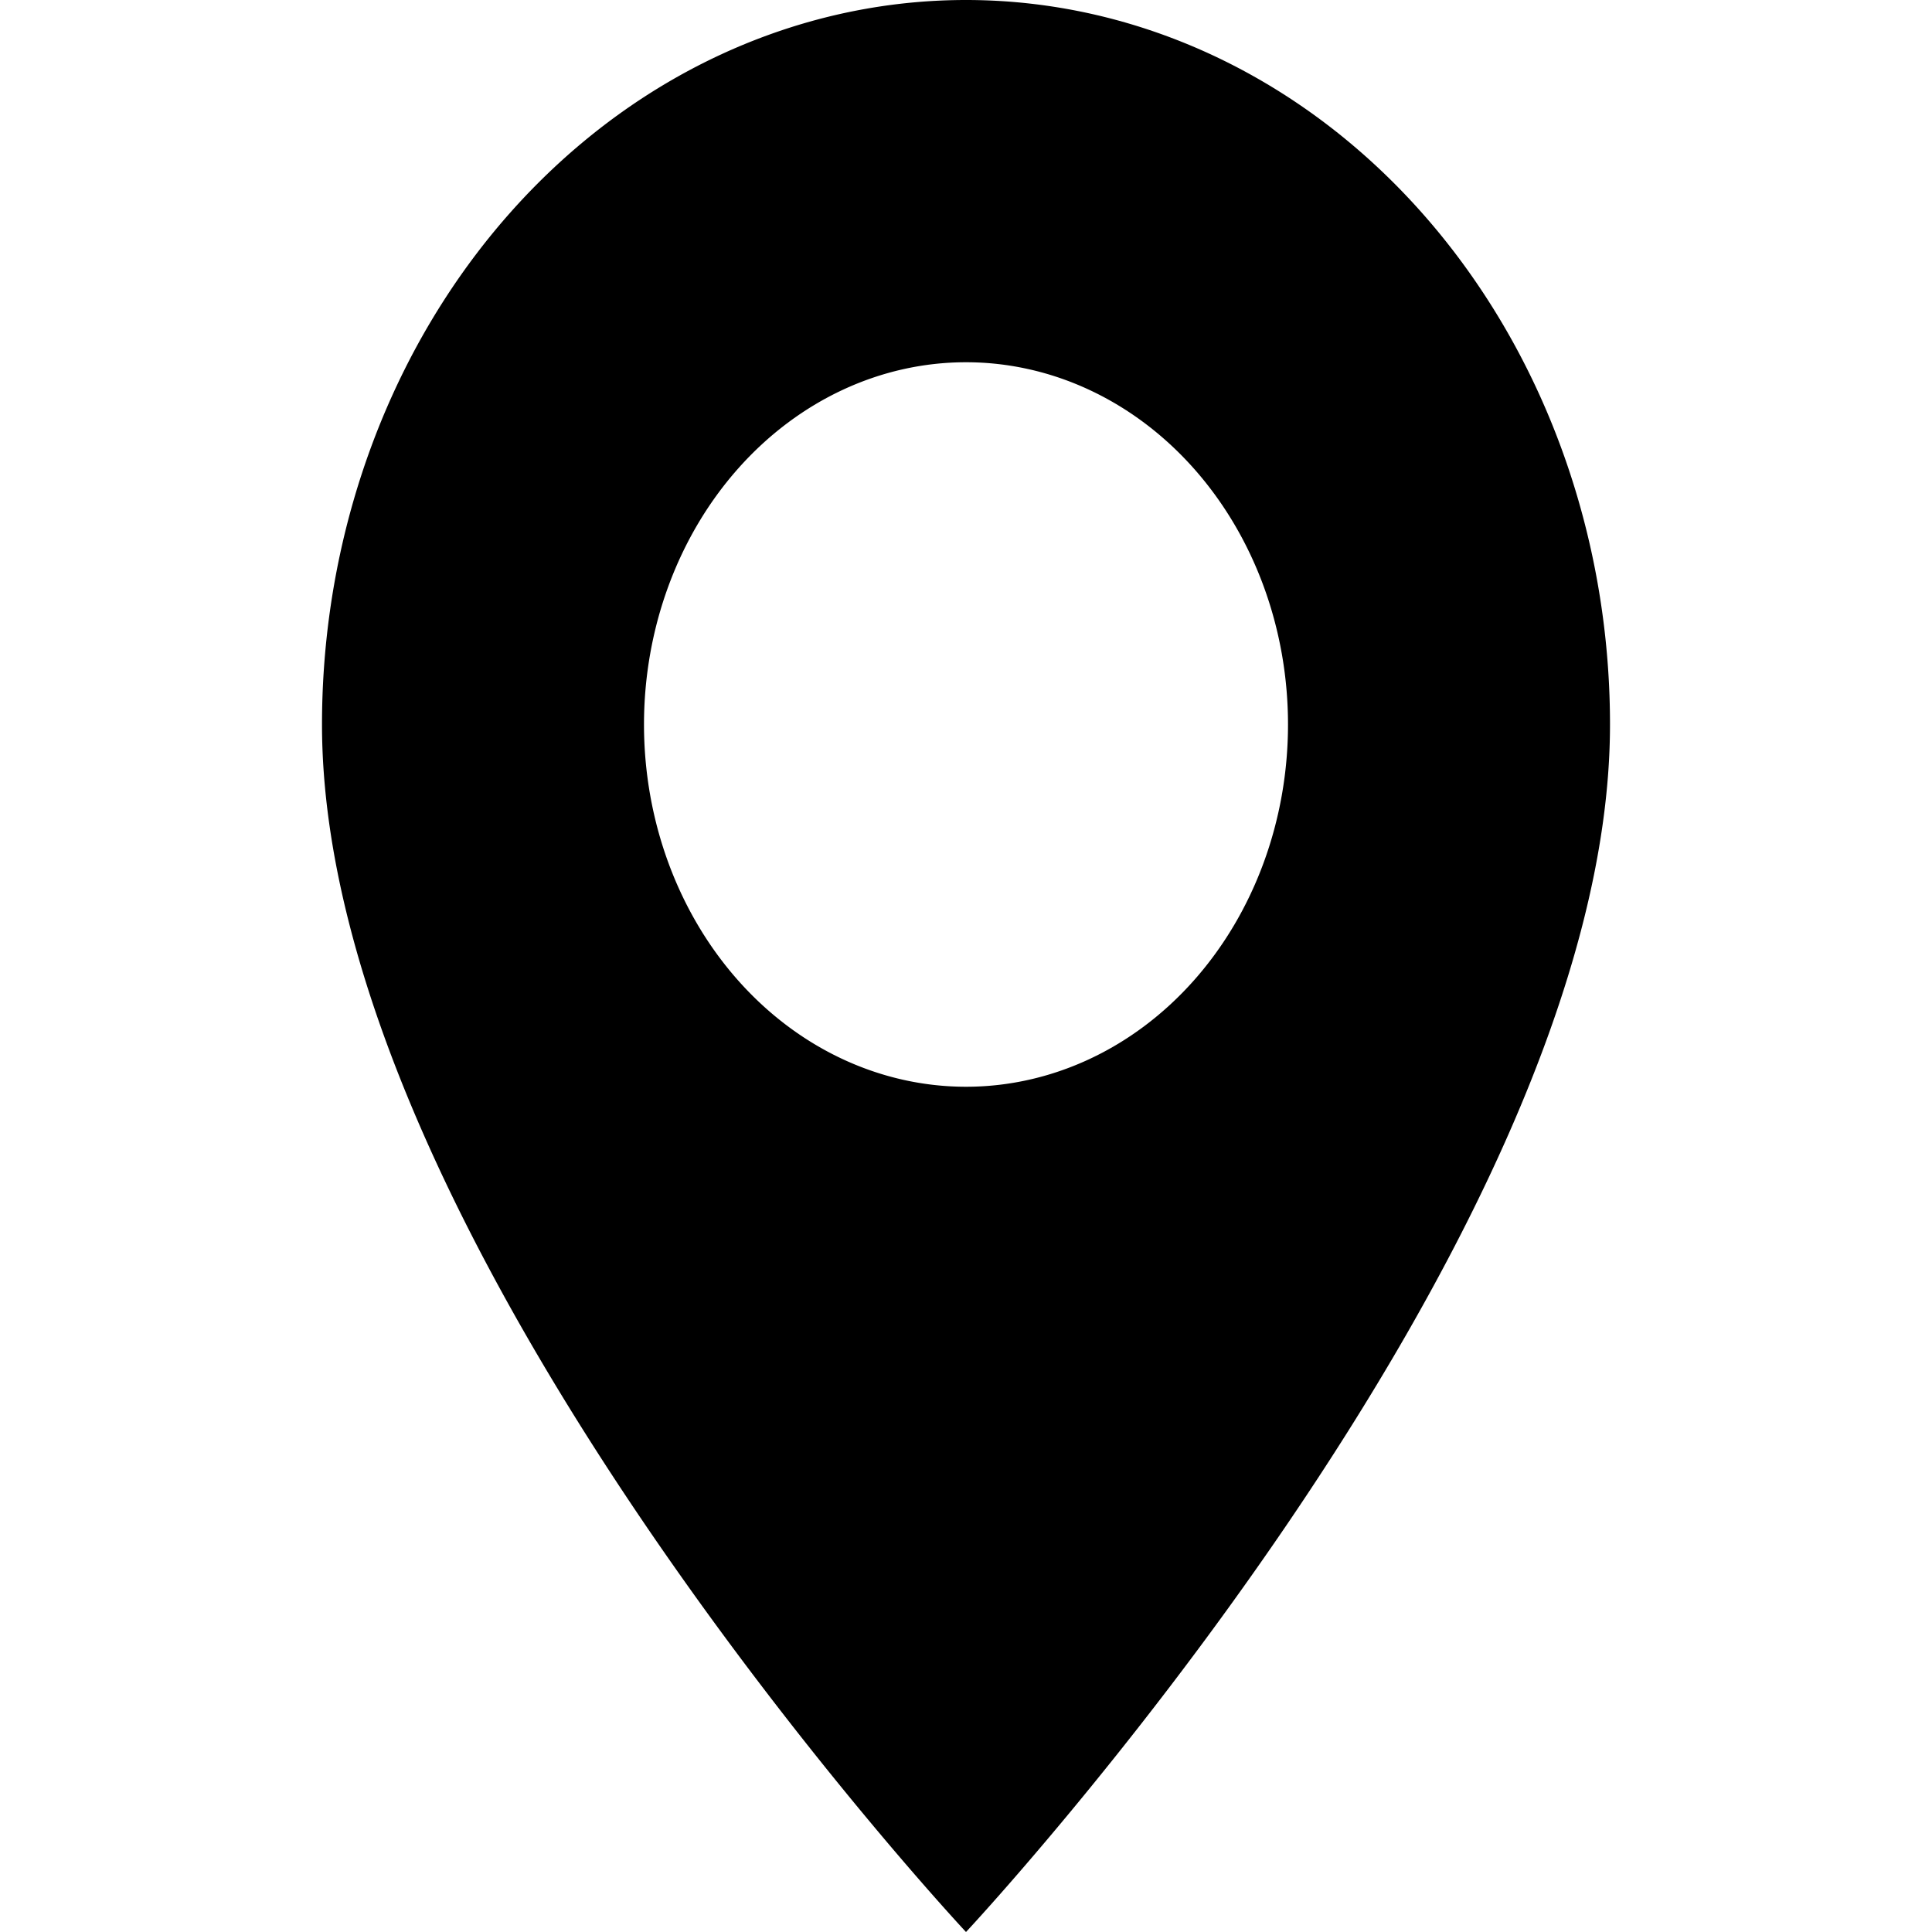 <svg class="bi bi-geo-alt-fill" width="24" height="24" fill="#000000" version="1.1" viewBox="0 0 .48 .48" xmlns="http://www.w3.org/2000/svg">
 <path d="m0.24 0.48s0.16-0.171 0.16-0.3a0.16 0.18 0 0 0-0.32 0c0 0.129 0.16 0.3 0.16 0.3zm0-0.21a0.08 0.09 0 1 1 0-0.18 0.08 0.09 0 0 1 0 0.18z" stroke-width=".028"/>
</svg>
